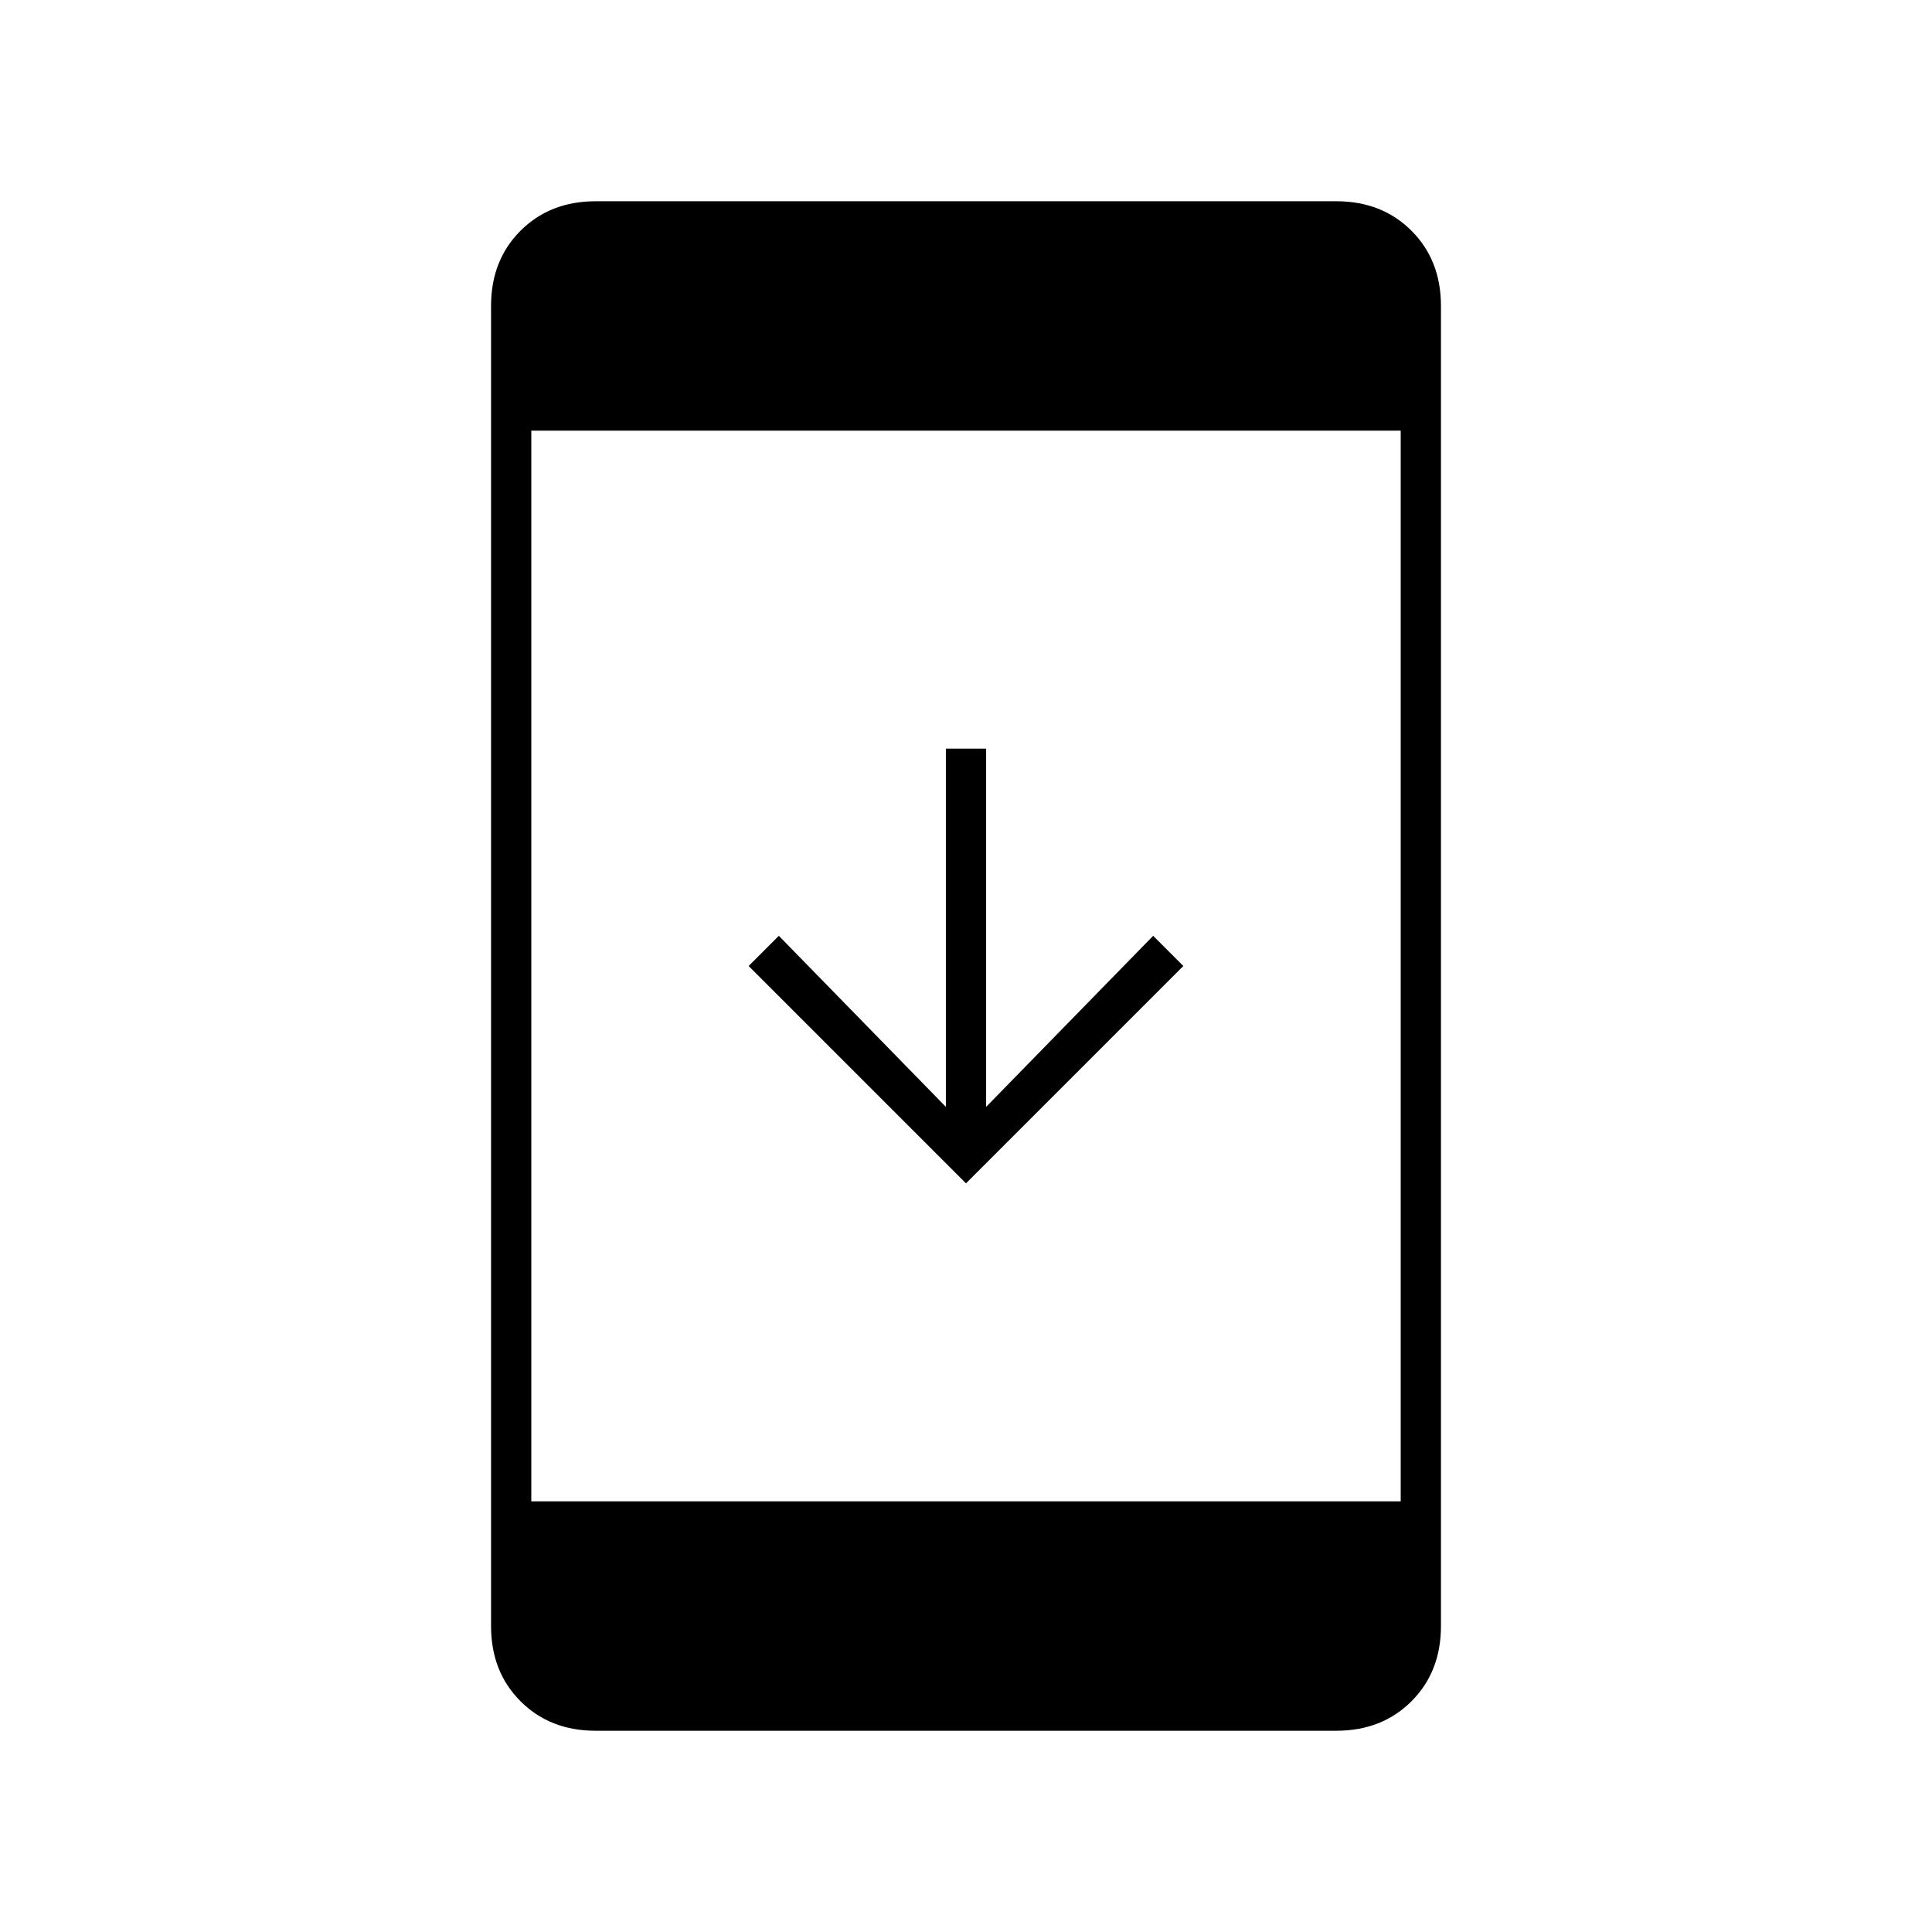 <svg xmlns="http://www.w3.org/2000/svg" height="20" viewBox="0 -960 960 960" width="20"><path d="M296-100q-22.7 0-37.35-14.65Q244-129.3 244-152v-656q0-22.7 14.65-37.35Q273.3-860 296-860h368q22.7 0 37.35 14.65Q716-830.7 716-808v656q0 22.7-14.65 37.35Q686.7-100 664-100H296Zm-32-114h432v-532H264v532Zm216-158L372-480l15-15 83 85v-178h20v178l83-85 15 15-108 108Z"/></svg>